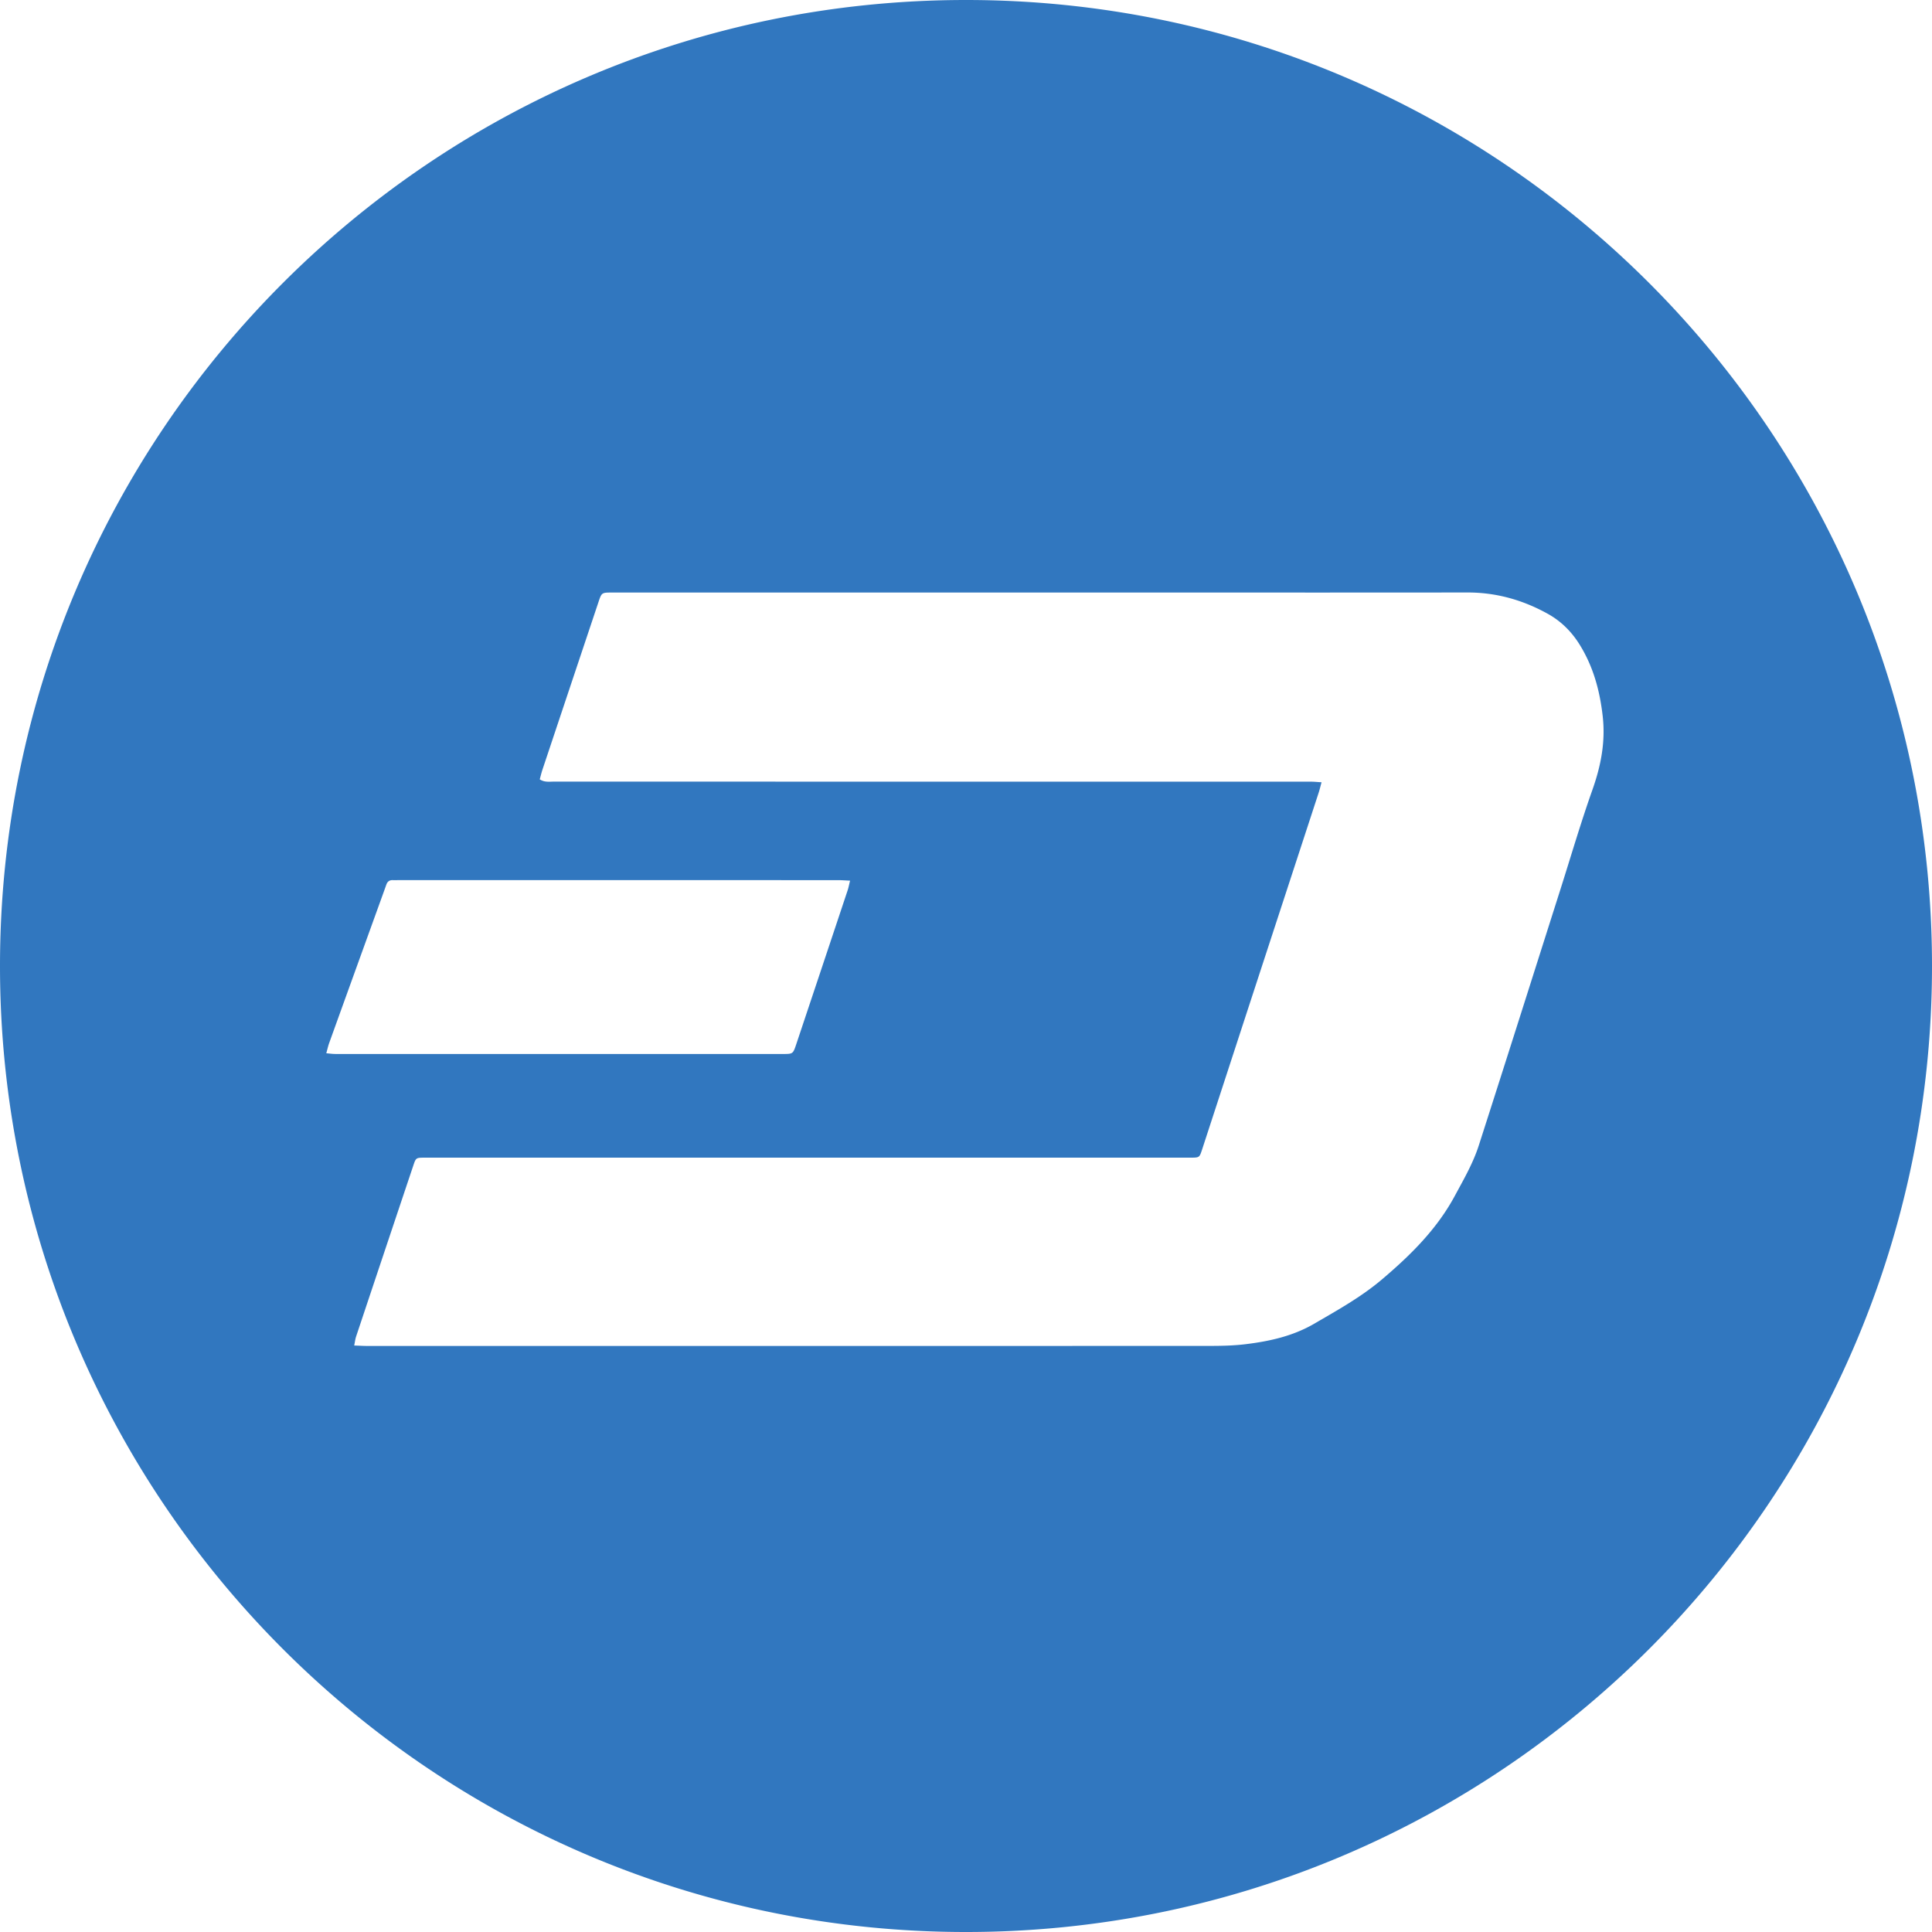 <svg viewBox="0 0 256 256" xmlns="http://www.w3.org/2000/svg"><path d="M128 256c70.692 0 128-57.308 128-128C256 57.308 198.692 0 128 0 57.308 0 0 57.308 0 128c0 70.692 57.308 128 128 128zM71.519 103.269c.12-.432.217-.86.355-1.273 2.469-7.398 4.942-14.794 7.416-22.19.43-1.288.433-1.291 1.816-1.291l73.246-.001c13.361 0 26.722.011 40.083-.007 3.812-.006 7.342.988 10.646 2.822 1.776.985 3.177 2.383 4.25 4.121 1.79 2.898 2.648 6.058 3.033 9.427.388 3.411-.23 6.586-1.363 9.786-1.548 4.37-2.85 8.827-4.257 13.247-3.595 11.294-7.17 22.595-10.8 33.878-.76 2.36-2.012 4.515-3.188 6.695-2.382 4.414-5.868 7.847-9.642 11.047-2.749 2.331-5.876 4.063-8.97 5.866-2.835 1.652-5.938 2.332-9.125 2.719-1.566.19-3.158.222-4.738.223-37.19.011-74.382.01-111.573.007-.541 0-1.082-.035-1.775-.058.098-.475.134-.838.247-1.175a16777.6 16777.6 0 0 1 7.59-22.684c.345-1.031.359-1.031 1.576-1.031 14.98-.002 29.96-.001 44.94-.001h56.509c1.132-.007 1.138-.005 1.5-1.112 2.603-7.97 5.2-15.941 7.805-23.91 2.54-7.774 5.086-15.546 7.625-23.32.136-.415.235-.843.388-1.399-.54-.031-.97-.079-1.402-.079-7.06-.004-14.12-.003-21.179-.003-26.378 0-52.756 0-79.134-.005-.604 0-1.239.115-1.88-.3m-28.282 36.294c.15-.537.24-.96.386-1.363 2.311-6.417 4.63-12.831 6.947-19.246.21-.58.42-1.16.626-1.742.144-.404.415-.608.856-.587.274.013.549-.002.824-.002 19.402 0 38.804 0 58.207.003.47 0 .94.039 1.558.066-.126.505-.196.897-.32 1.271-2.265 6.8-4.536 13.596-6.808 20.393-.436 1.303-.442 1.305-1.803 1.305H47.46c-1.03 0-2.06.007-3.09-.004-.33-.004-.661-.053-1.133-.094" fill="#3177BF" fill-rule="evenodd"/></svg>